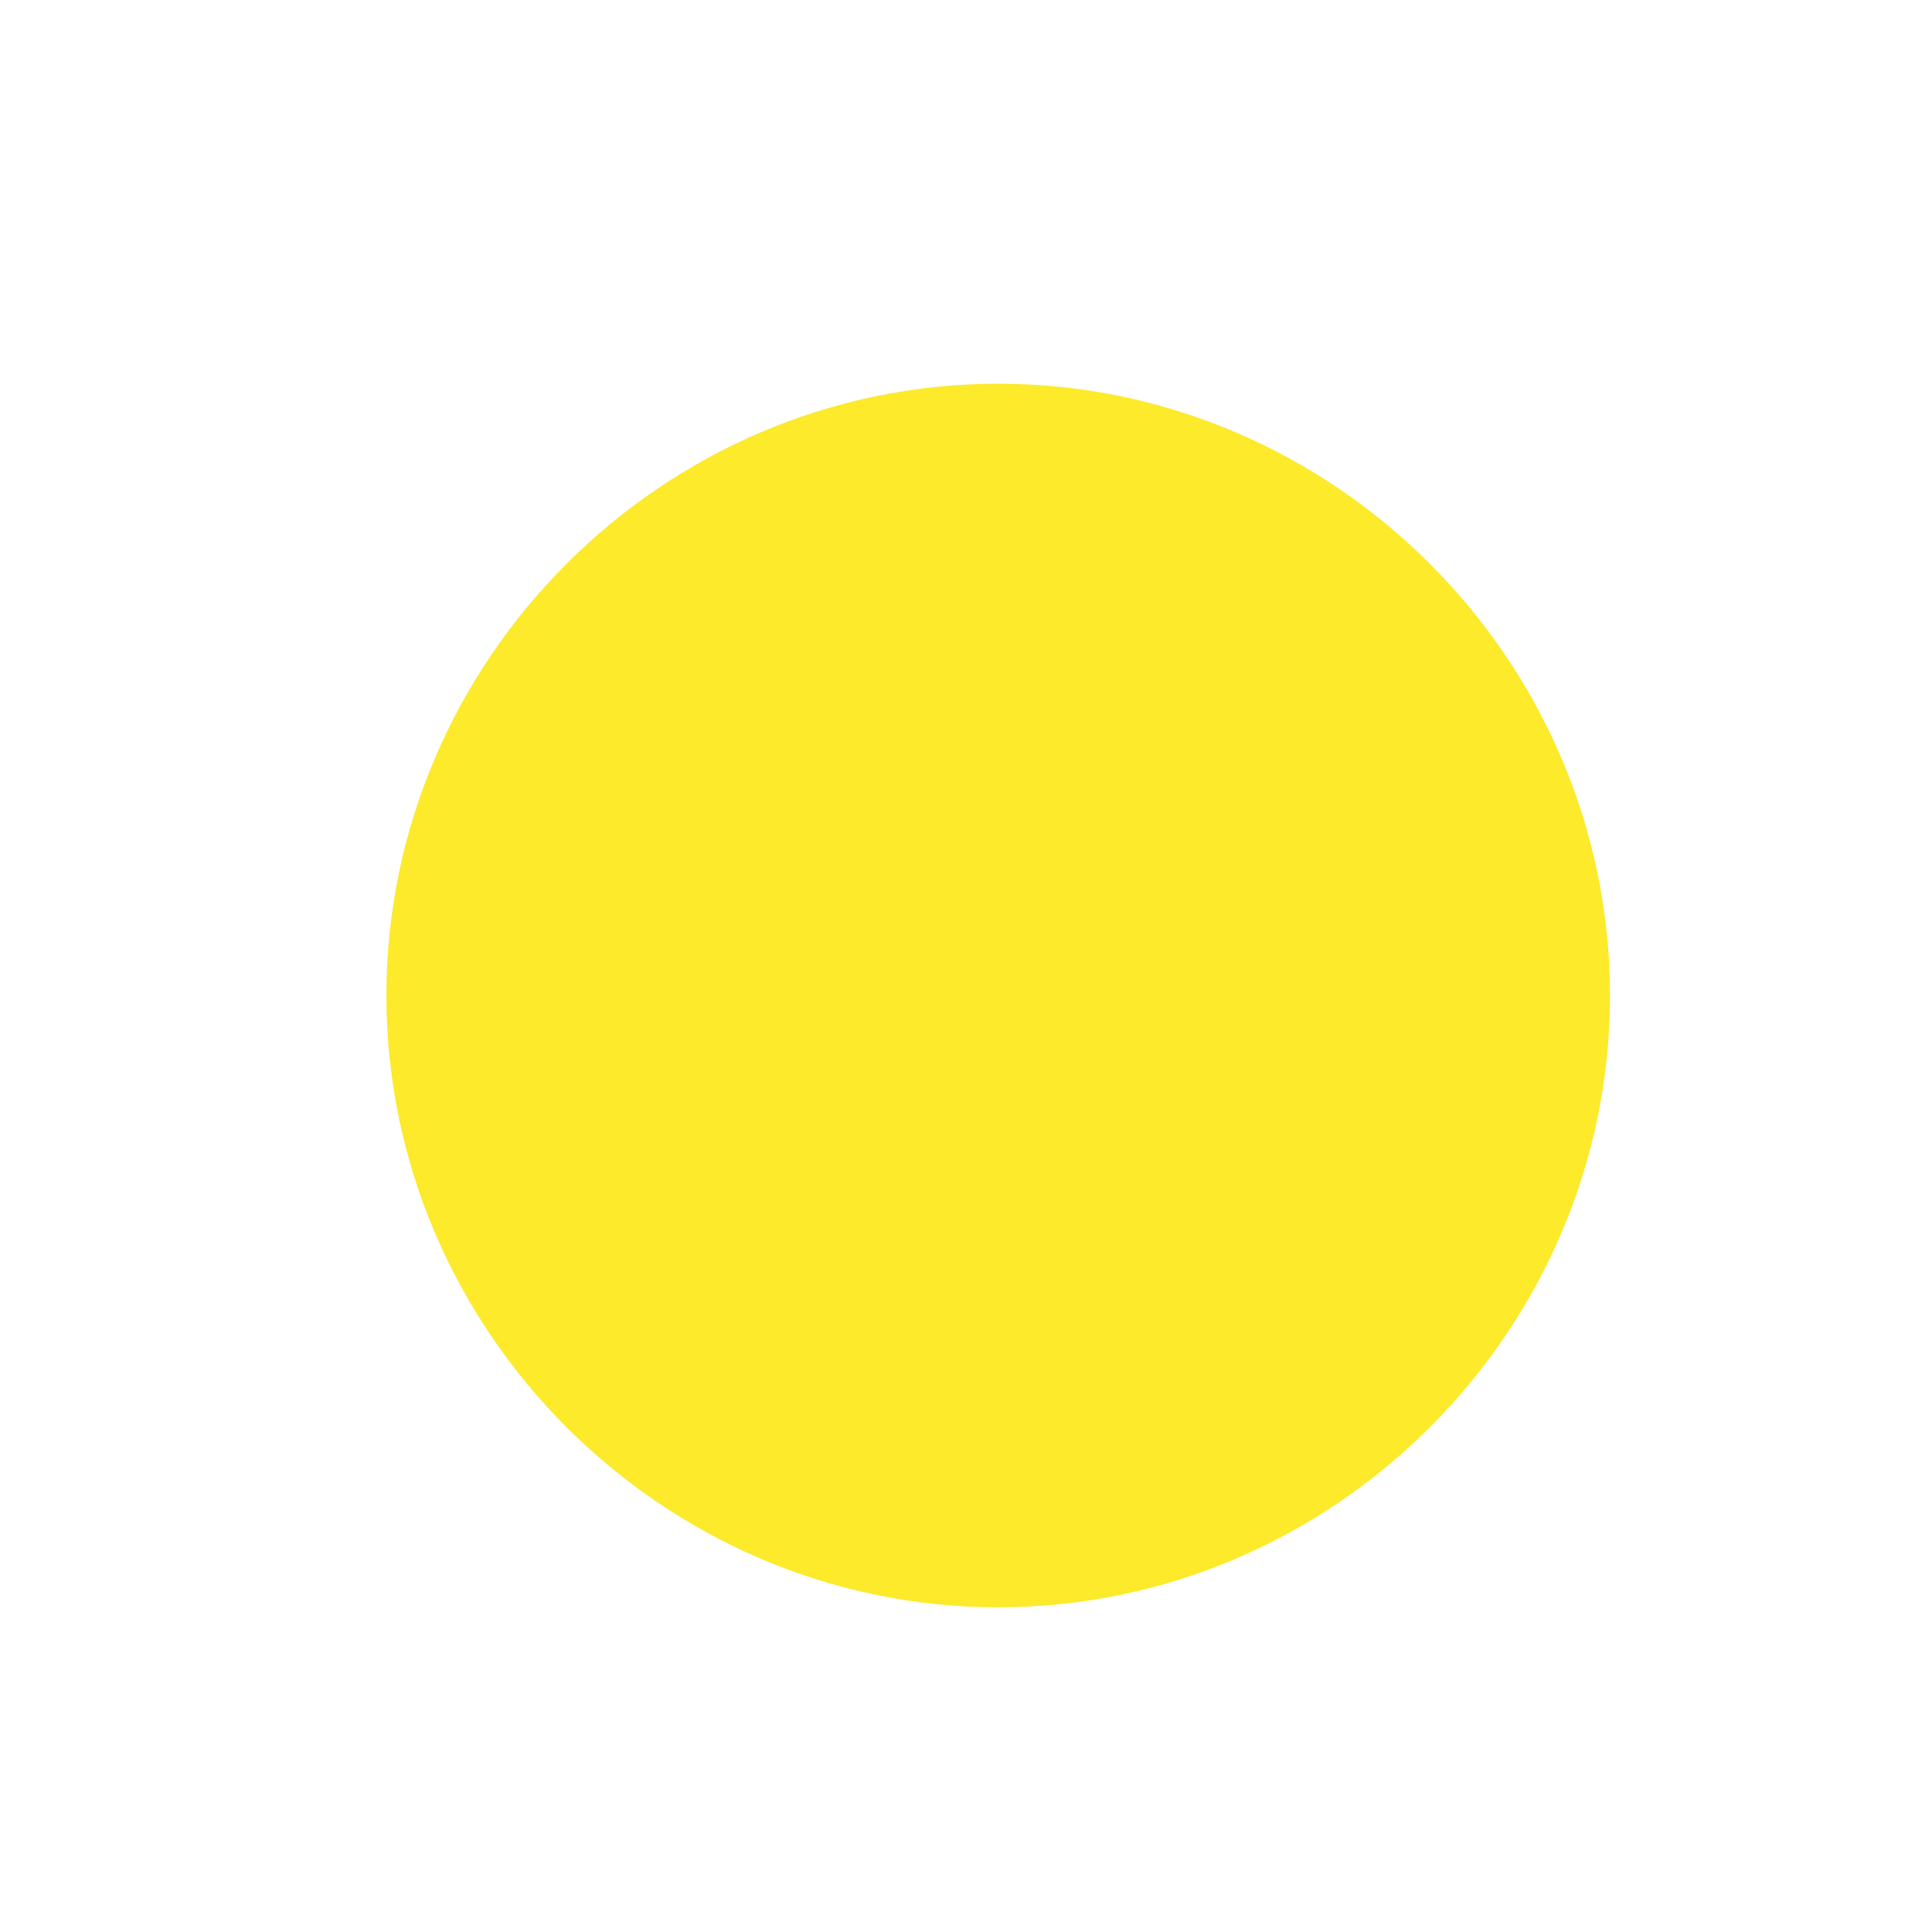 <?xml version="1.0" encoding="utf-8"?>
<!-- Generator: Adobe Illustrator 22.0.1, SVG Export Plug-In . SVG Version: 6.00 Build 0)  -->
<svg version="1.1" id="emoji" xmlns="http://www.w3.org/2000/svg" xmlns:xlink="http://www.w3.org/1999/xlink" x="0px" y="0px"
	 viewBox="0 0 72 72" style="enable-background:new 0 0 72 72;" xml:space="preserve">
<style type="text/css">
	.st0{fill:#FCEA2B;}
</style>
<g id="color">
	<path class="st0" d="M14.4,37.1c0,12.5,10.3,22.8,22.8,22.8S60,49.6,60,37.1S49.7,14.3,37.2,14.3S14.4,24.6,14.4,37.1z"/>
</g>
<g id="hair">
</g>
<g id="skin">
</g>
<g id="skin-shadow">
</g>
</svg>
